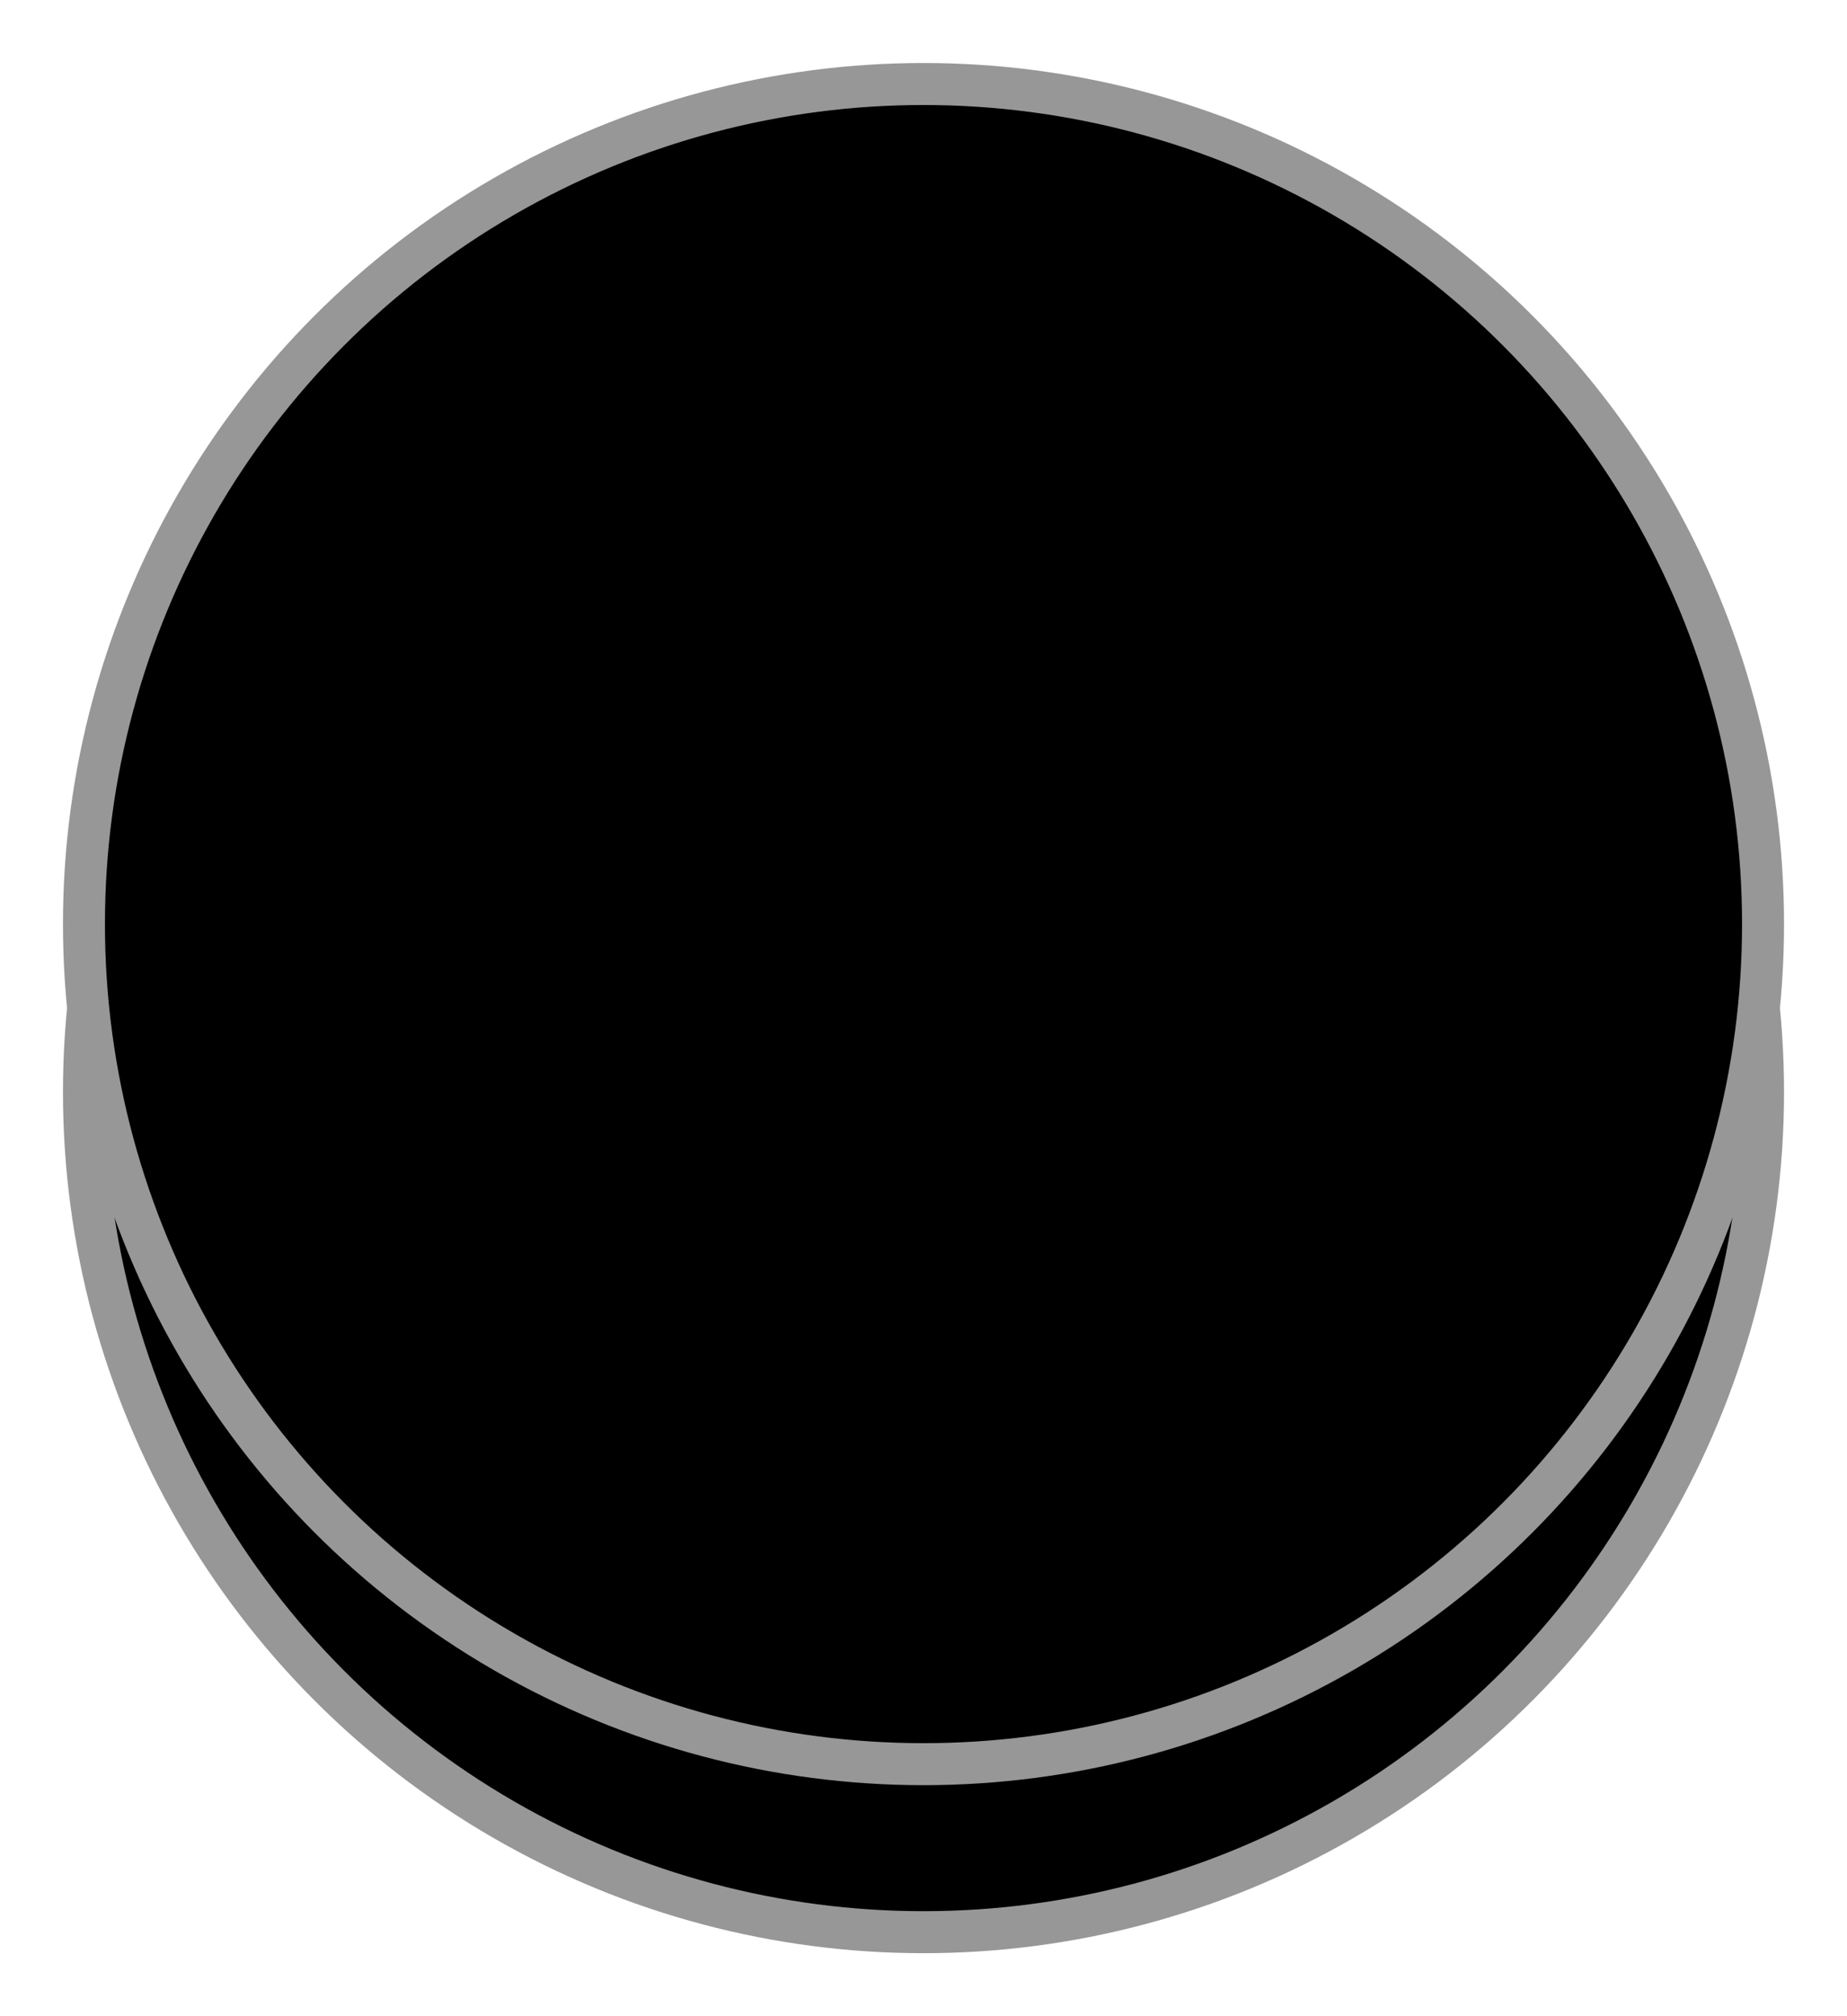 <?xml version="1.0" encoding="UTF-8"?>
<svg width="44px" height="48px" viewBox="0 0 44 48" version="1.1" xmlns="http://www.w3.org/2000/svg" xmlns:xlink="http://www.w3.org/1999/xlink">
    <!-- Generator: Sketch 61.2 (89653) - https://sketch.com -->
    <title>black</title>
    <desc>Created with Sketch.</desc>
    <g id="black" stroke="none" stroke-width="1" fill="none" fill-rule="evenodd">
        <circle id="Oval-Copy" stroke="#979797" fill="#000000" cx="22" cy="26" r="20"></circle>
        <circle id="Oval" stroke="#979797" fill="#000000" cx="22" cy="22" r="20"></circle>
    </g>
</svg>
